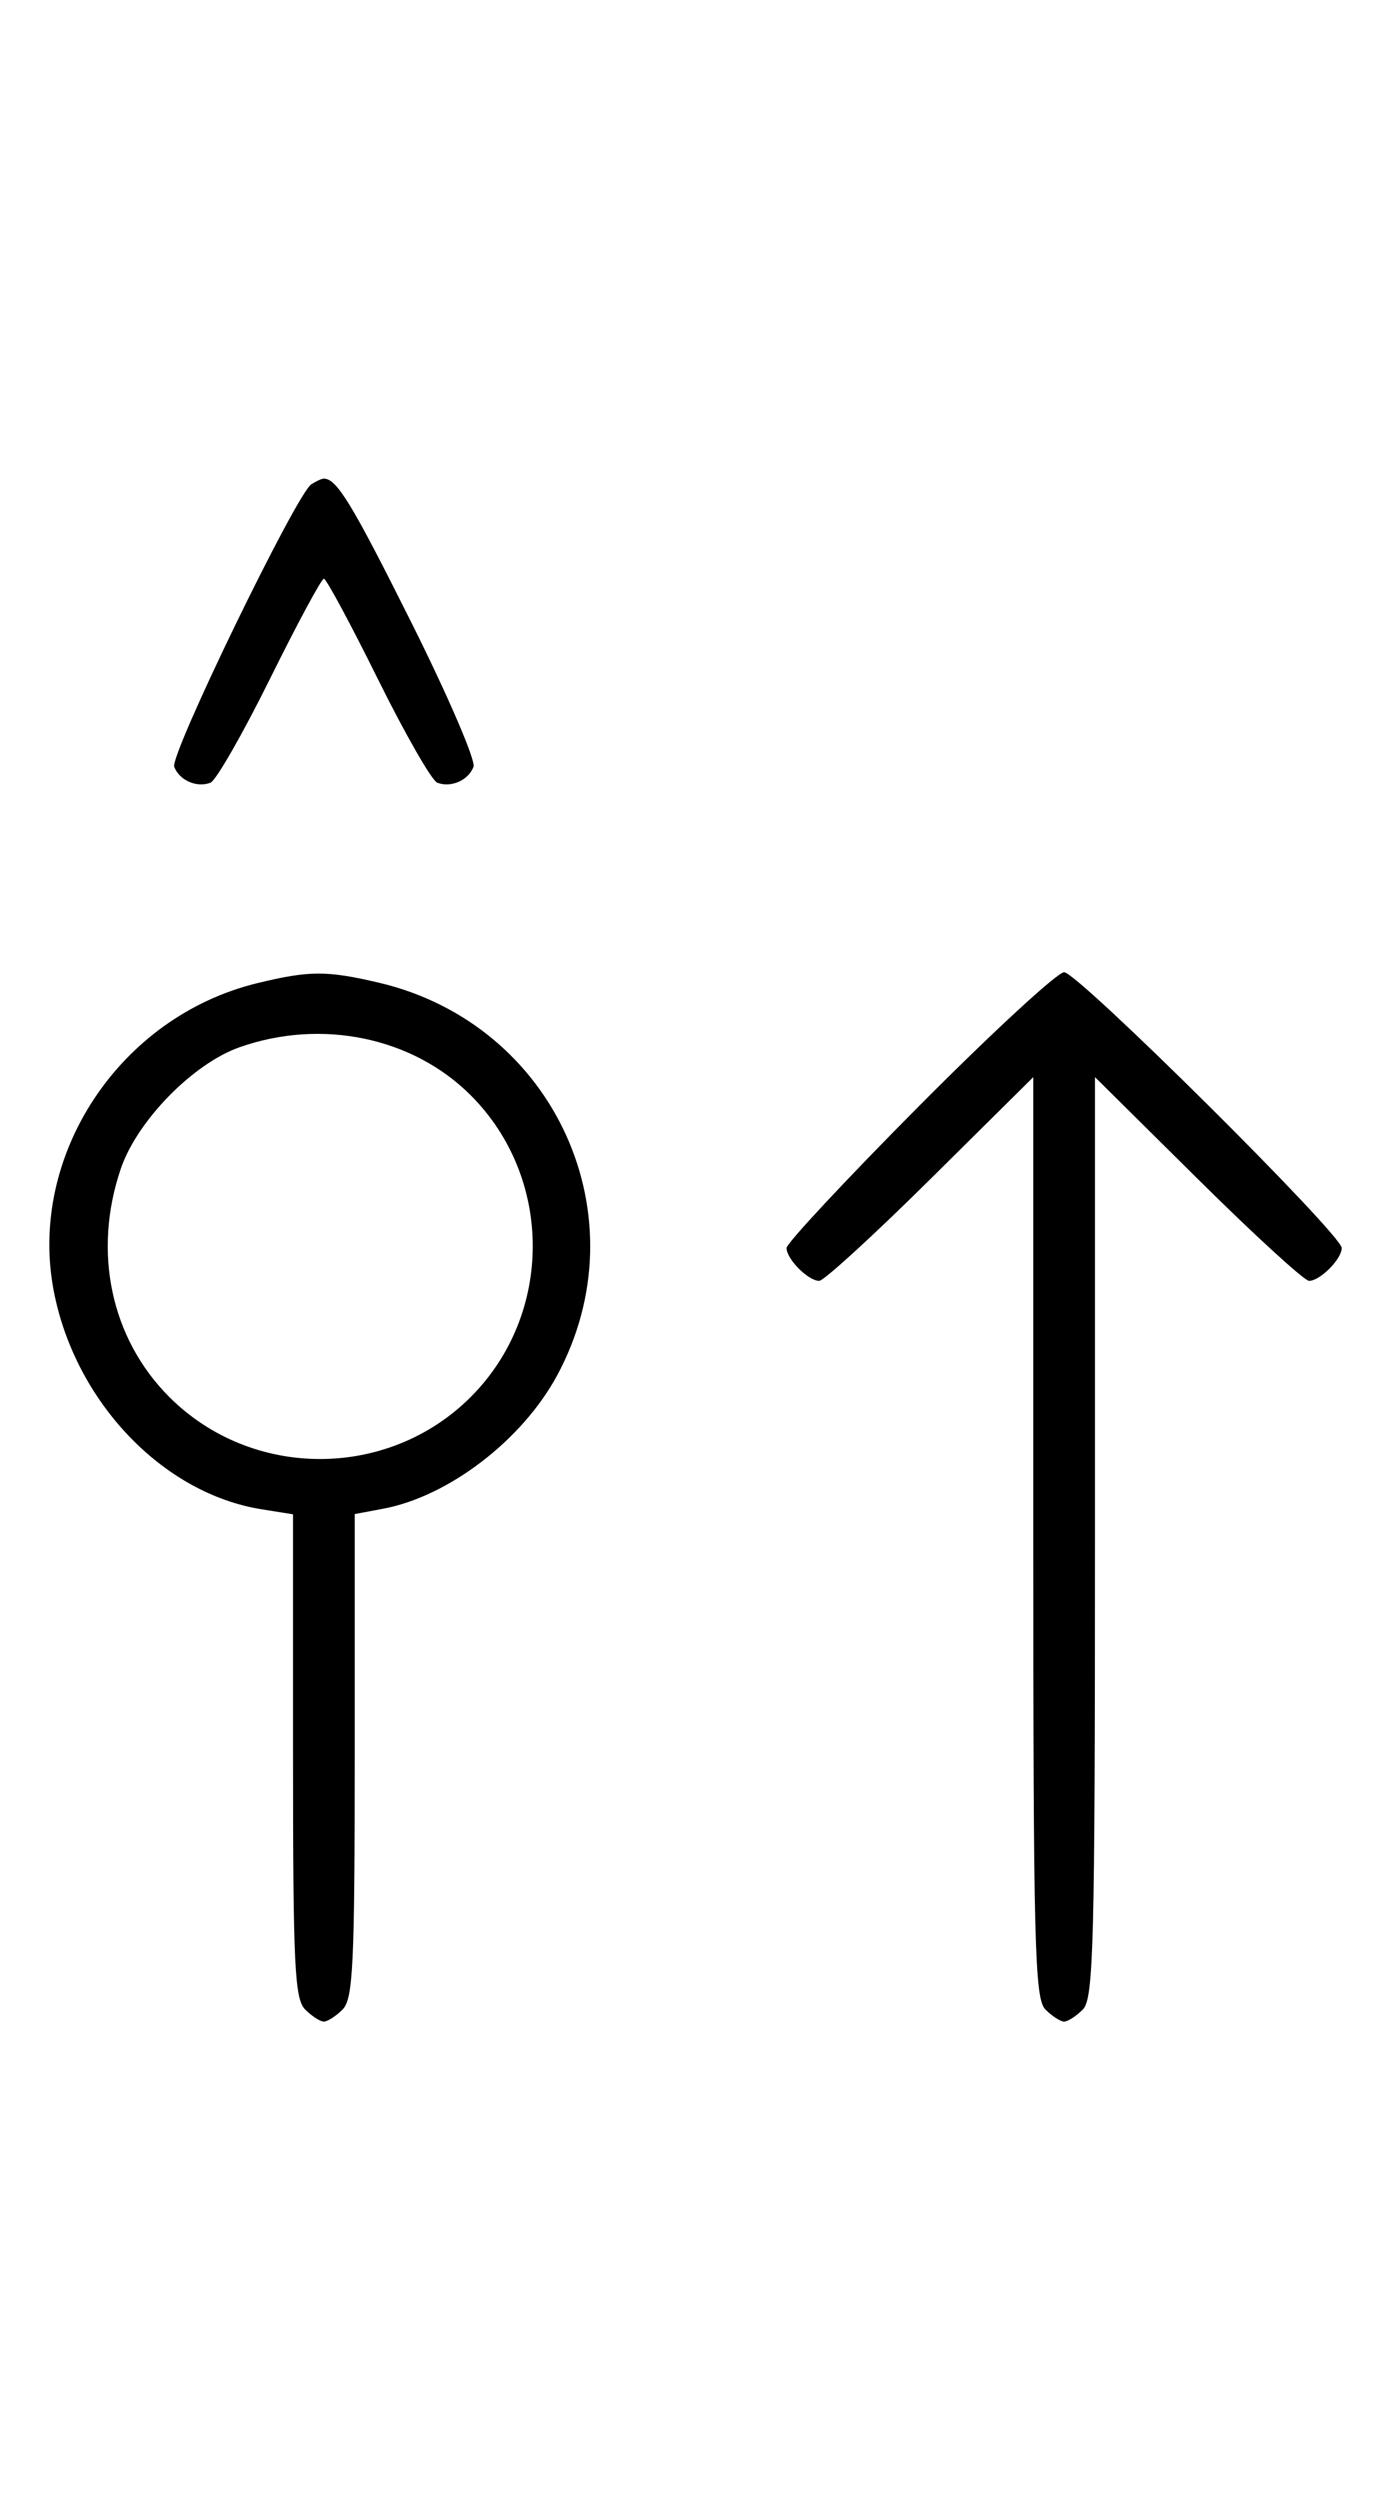 <svg xmlns="http://www.w3.org/2000/svg" width="180" height="324" viewBox="0 0 180 324" version="1.1">
	<path d="M 40.372 62.765 C 38.418 64.037, 22.003 97.844, 22.593 99.381 C 23.268 101.141, 25.513 102.124, 27.295 101.440 C 28.007 101.167, 31.480 95.106, 35.014 87.972 C 38.547 80.837, 41.691 75, 42 75 C 42.309 75, 45.453 80.837, 48.986 87.972 C 52.520 95.106, 55.993 101.167, 56.705 101.440 C 58.487 102.124, 60.732 101.141, 61.407 99.381 C 61.716 98.575, 58.096 90.173, 53.363 80.708 C 45.638 65.261, 43.672 62.031, 42 62.031 C 41.725 62.031, 40.992 62.361, 40.372 62.765 M 33.384 127.412 C 15.475 131.758, 3.559 149.807, 6.987 167.396 C 9.770 181.681, 21.103 193.554, 33.908 195.601 L 38 196.256 38 227.556 C 38 254.678, 38.210 259.067, 39.571 260.429 C 40.436 261.293, 41.529 262, 42 262 C 42.471 262, 43.564 261.293, 44.429 260.429 C 45.790 259.067, 46 254.677, 46 227.540 L 46 196.223 49.703 195.528 C 58.178 193.938, 67.709 186.644, 72.232 178.288 C 83.343 157.761, 72.001 132.740, 49.147 127.360 C 42.397 125.772, 40.111 125.779, 33.384 127.412 M 119.213 143.315 C 109.746 152.838, 102 161.131, 102 161.743 C 102 163.175, 104.813 166, 106.239 166 C 106.841 166, 113.334 160.059, 120.667 152.798 L 134 139.595 134 199.226 C 134 252.103, 134.178 259.035, 135.571 260.429 C 136.436 261.293, 137.529 262, 138 262 C 138.471 262, 139.564 261.293, 140.429 260.429 C 141.822 259.035, 142 252.103, 142 199.226 L 142 139.595 155.333 152.798 C 162.666 160.059, 169.159 166, 169.761 166 C 171.187 166, 174 163.175, 174 161.743 C 174 159.994, 139.761 126, 138 126 C 137.134 126, 128.680 133.792, 119.213 143.315 M 31.054 135.728 C 25.018 137.859, 17.781 145.260, 15.667 151.463 C 11.995 162.241, 14.382 173.477, 21.952 181.048 C 32.673 191.769, 50.327 191.769, 61.048 181.048 C 71.769 170.327, 71.769 152.673, 61.048 141.952 C 53.519 134.424, 41.696 131.970, 31.054 135.728 " stroke="none" fill="black" fill-rule="evenodd"/>
</svg>